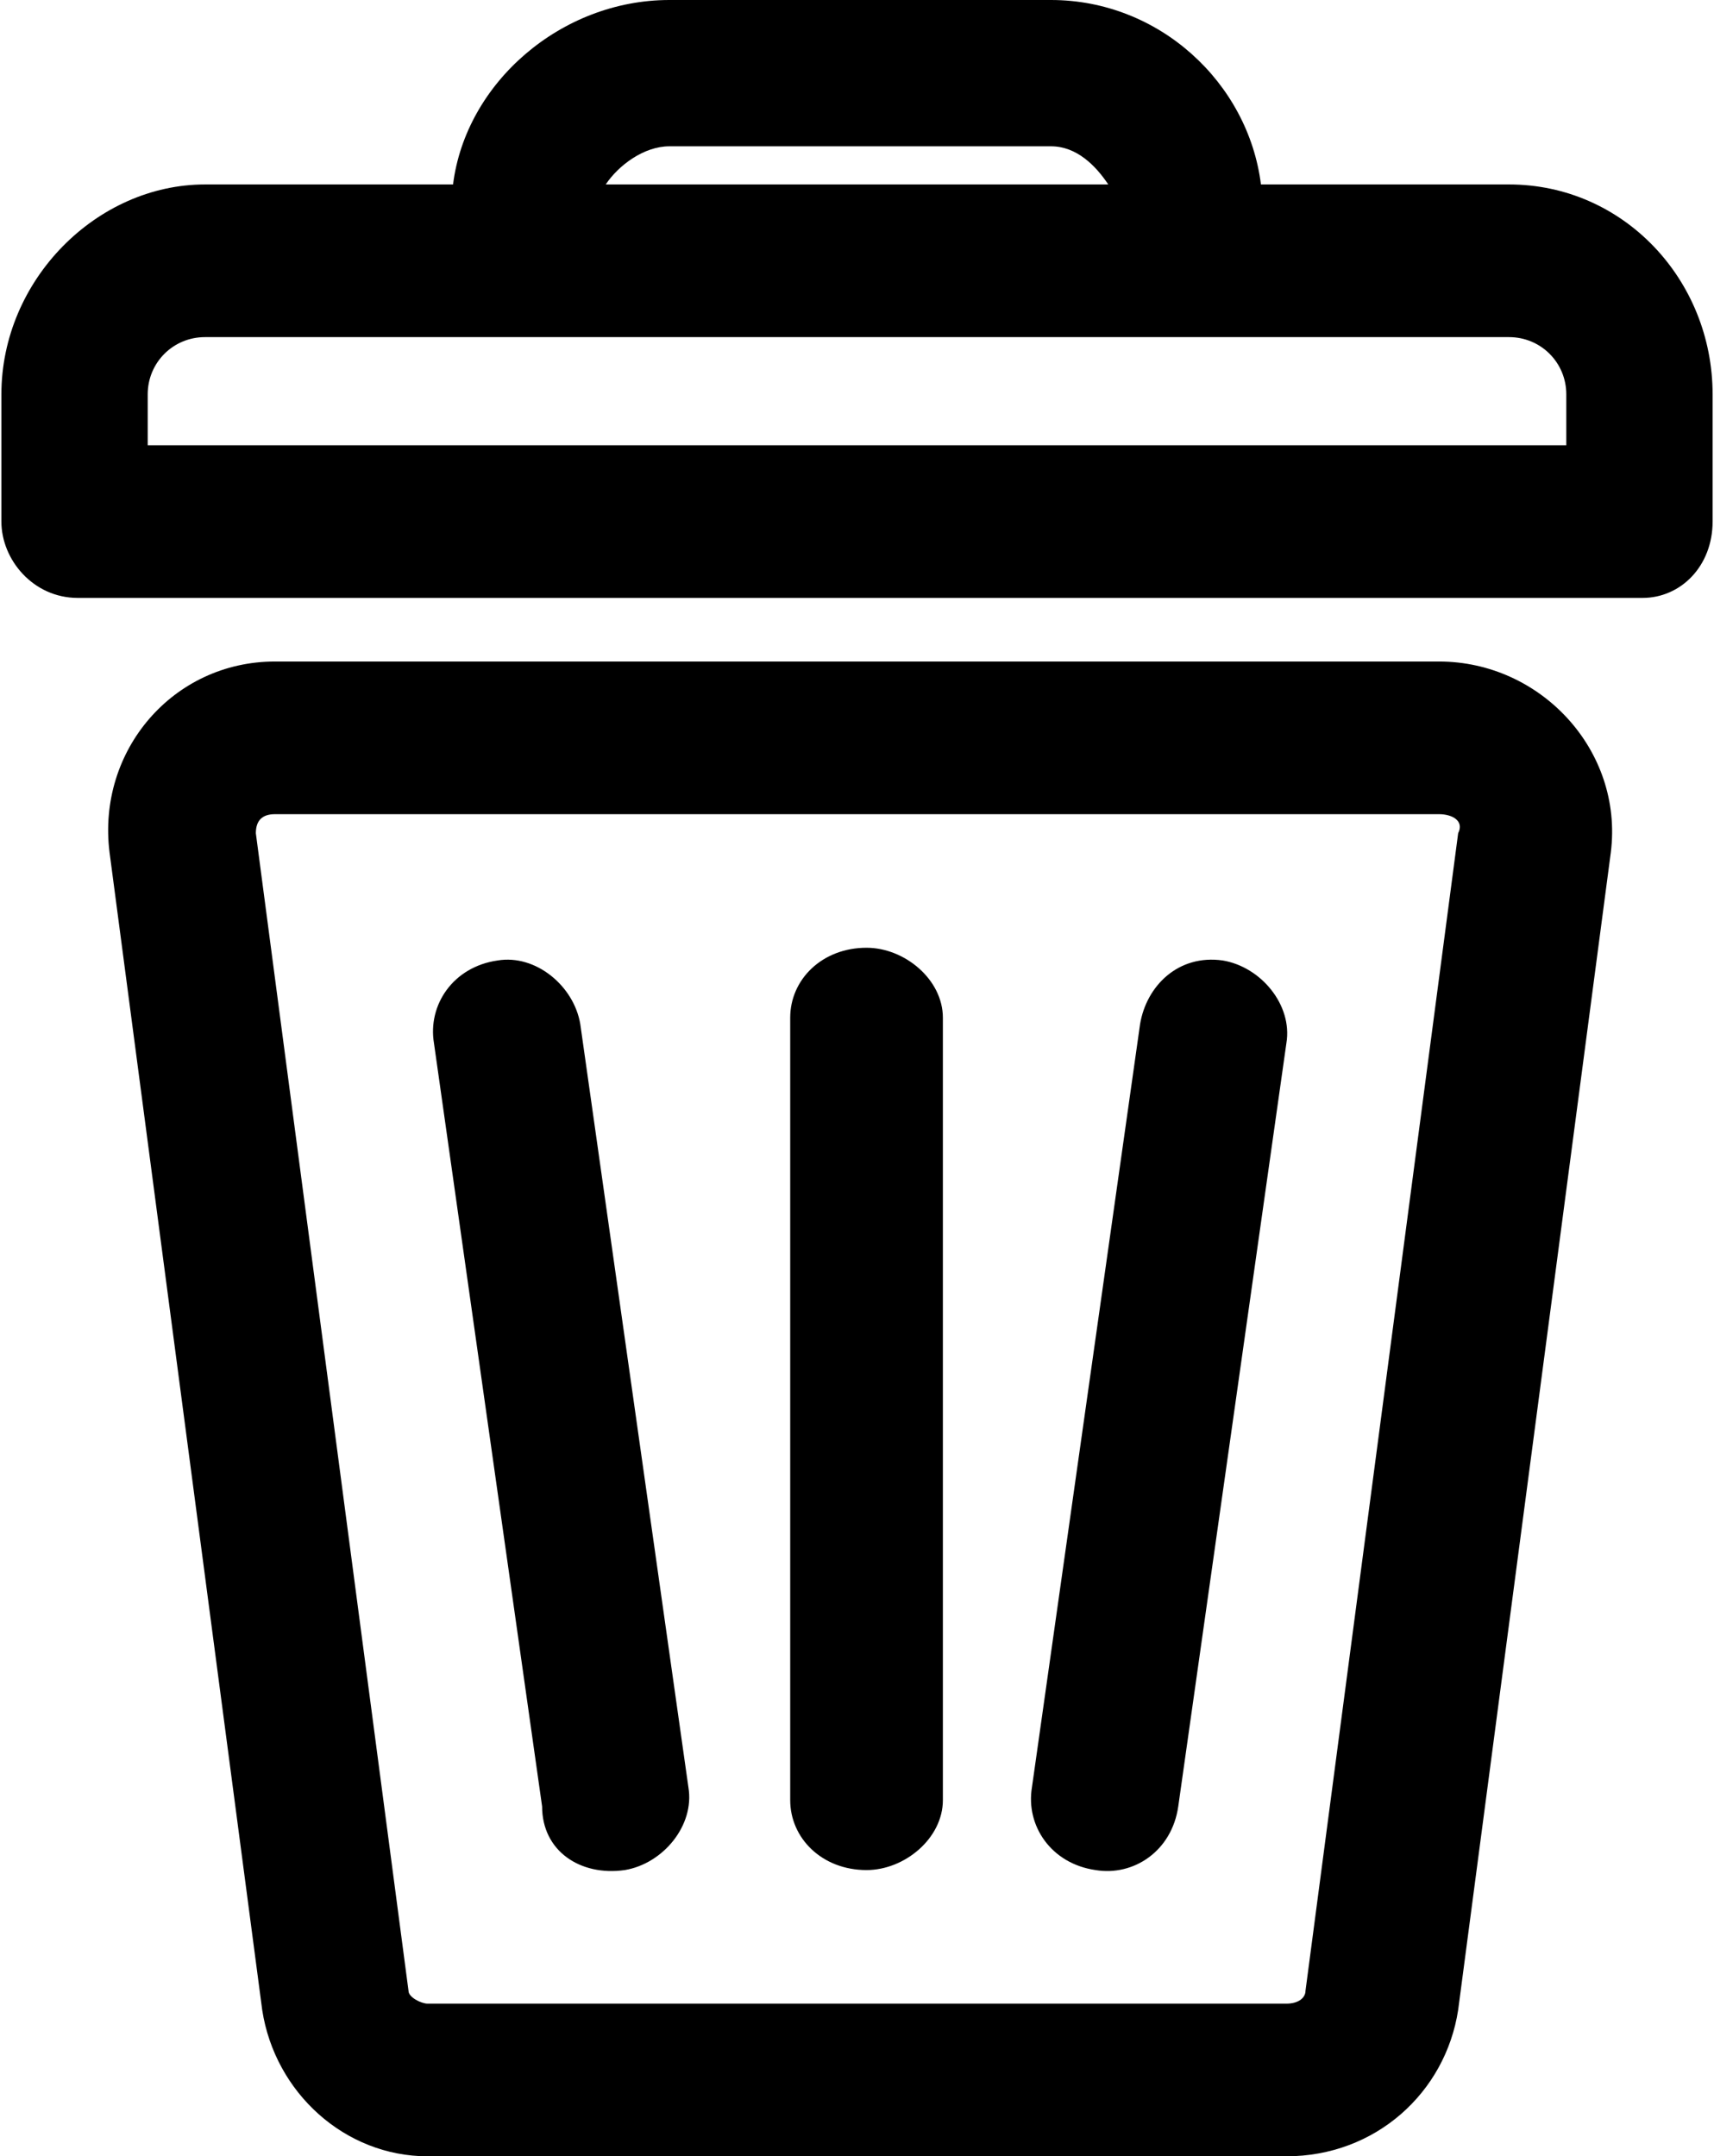 <svg xmlns="http://www.w3.org/2000/svg" width="10.183" height="12.812" fill-rule="evenodd" clip-rule="evenodd" image-rendering="optimizeQuality" shape-rendering="geometricPrecision" text-rendering="geometricPrecision" viewBox="0 0 269 339" id="trash">
  <path fill-rule="nonzero" d="m253 134-24 182c-2 13-13 23-27 23H67c-13 0-24-10-26-23L17 134c-2-16 10-30 26-30h183c16 0 29 14 27 30zm-48 179 24-182c1-2-1-3-3-3H43c-2 0-3 1-3 3l24 182c0 1 2 2 3 2h135c2 0 3-1 3-2zM32 29h39c2-16 17-29 34-29h60c17 0 31 13 33 29h39c18 0 32 15 32 33v20c0 7-5 12-11 12H12C5 94 0 88 0 82V62c0-18 15-33 32-33zm63 0h79c-2-3-5-6-9-6h-60c-4 0-8 3-10 6zm142 24H32c-5 0-9 4-9 9v8h223v-8c0-5-4-9-9-9z"></path>
  <path fill-rule="nonzero" d="M68 164c-1-6 3-12 10-13 6-1 12 4 13 10l17 120c1 6-4 12-10 13-7 1-13-3-13-10L68 164zm111-3c1-6 6-11 13-10 6 1 11 7 10 13l-17 120c-1 7-7 11-13 10-7-1-11-7-10-13l17-120zm-55-1c0-6 5-11 12-11 6 0 12 5 12 11v123c0 6-6 11-12 11-7 0-12-5-12-11V160z"></path>
</svg>
